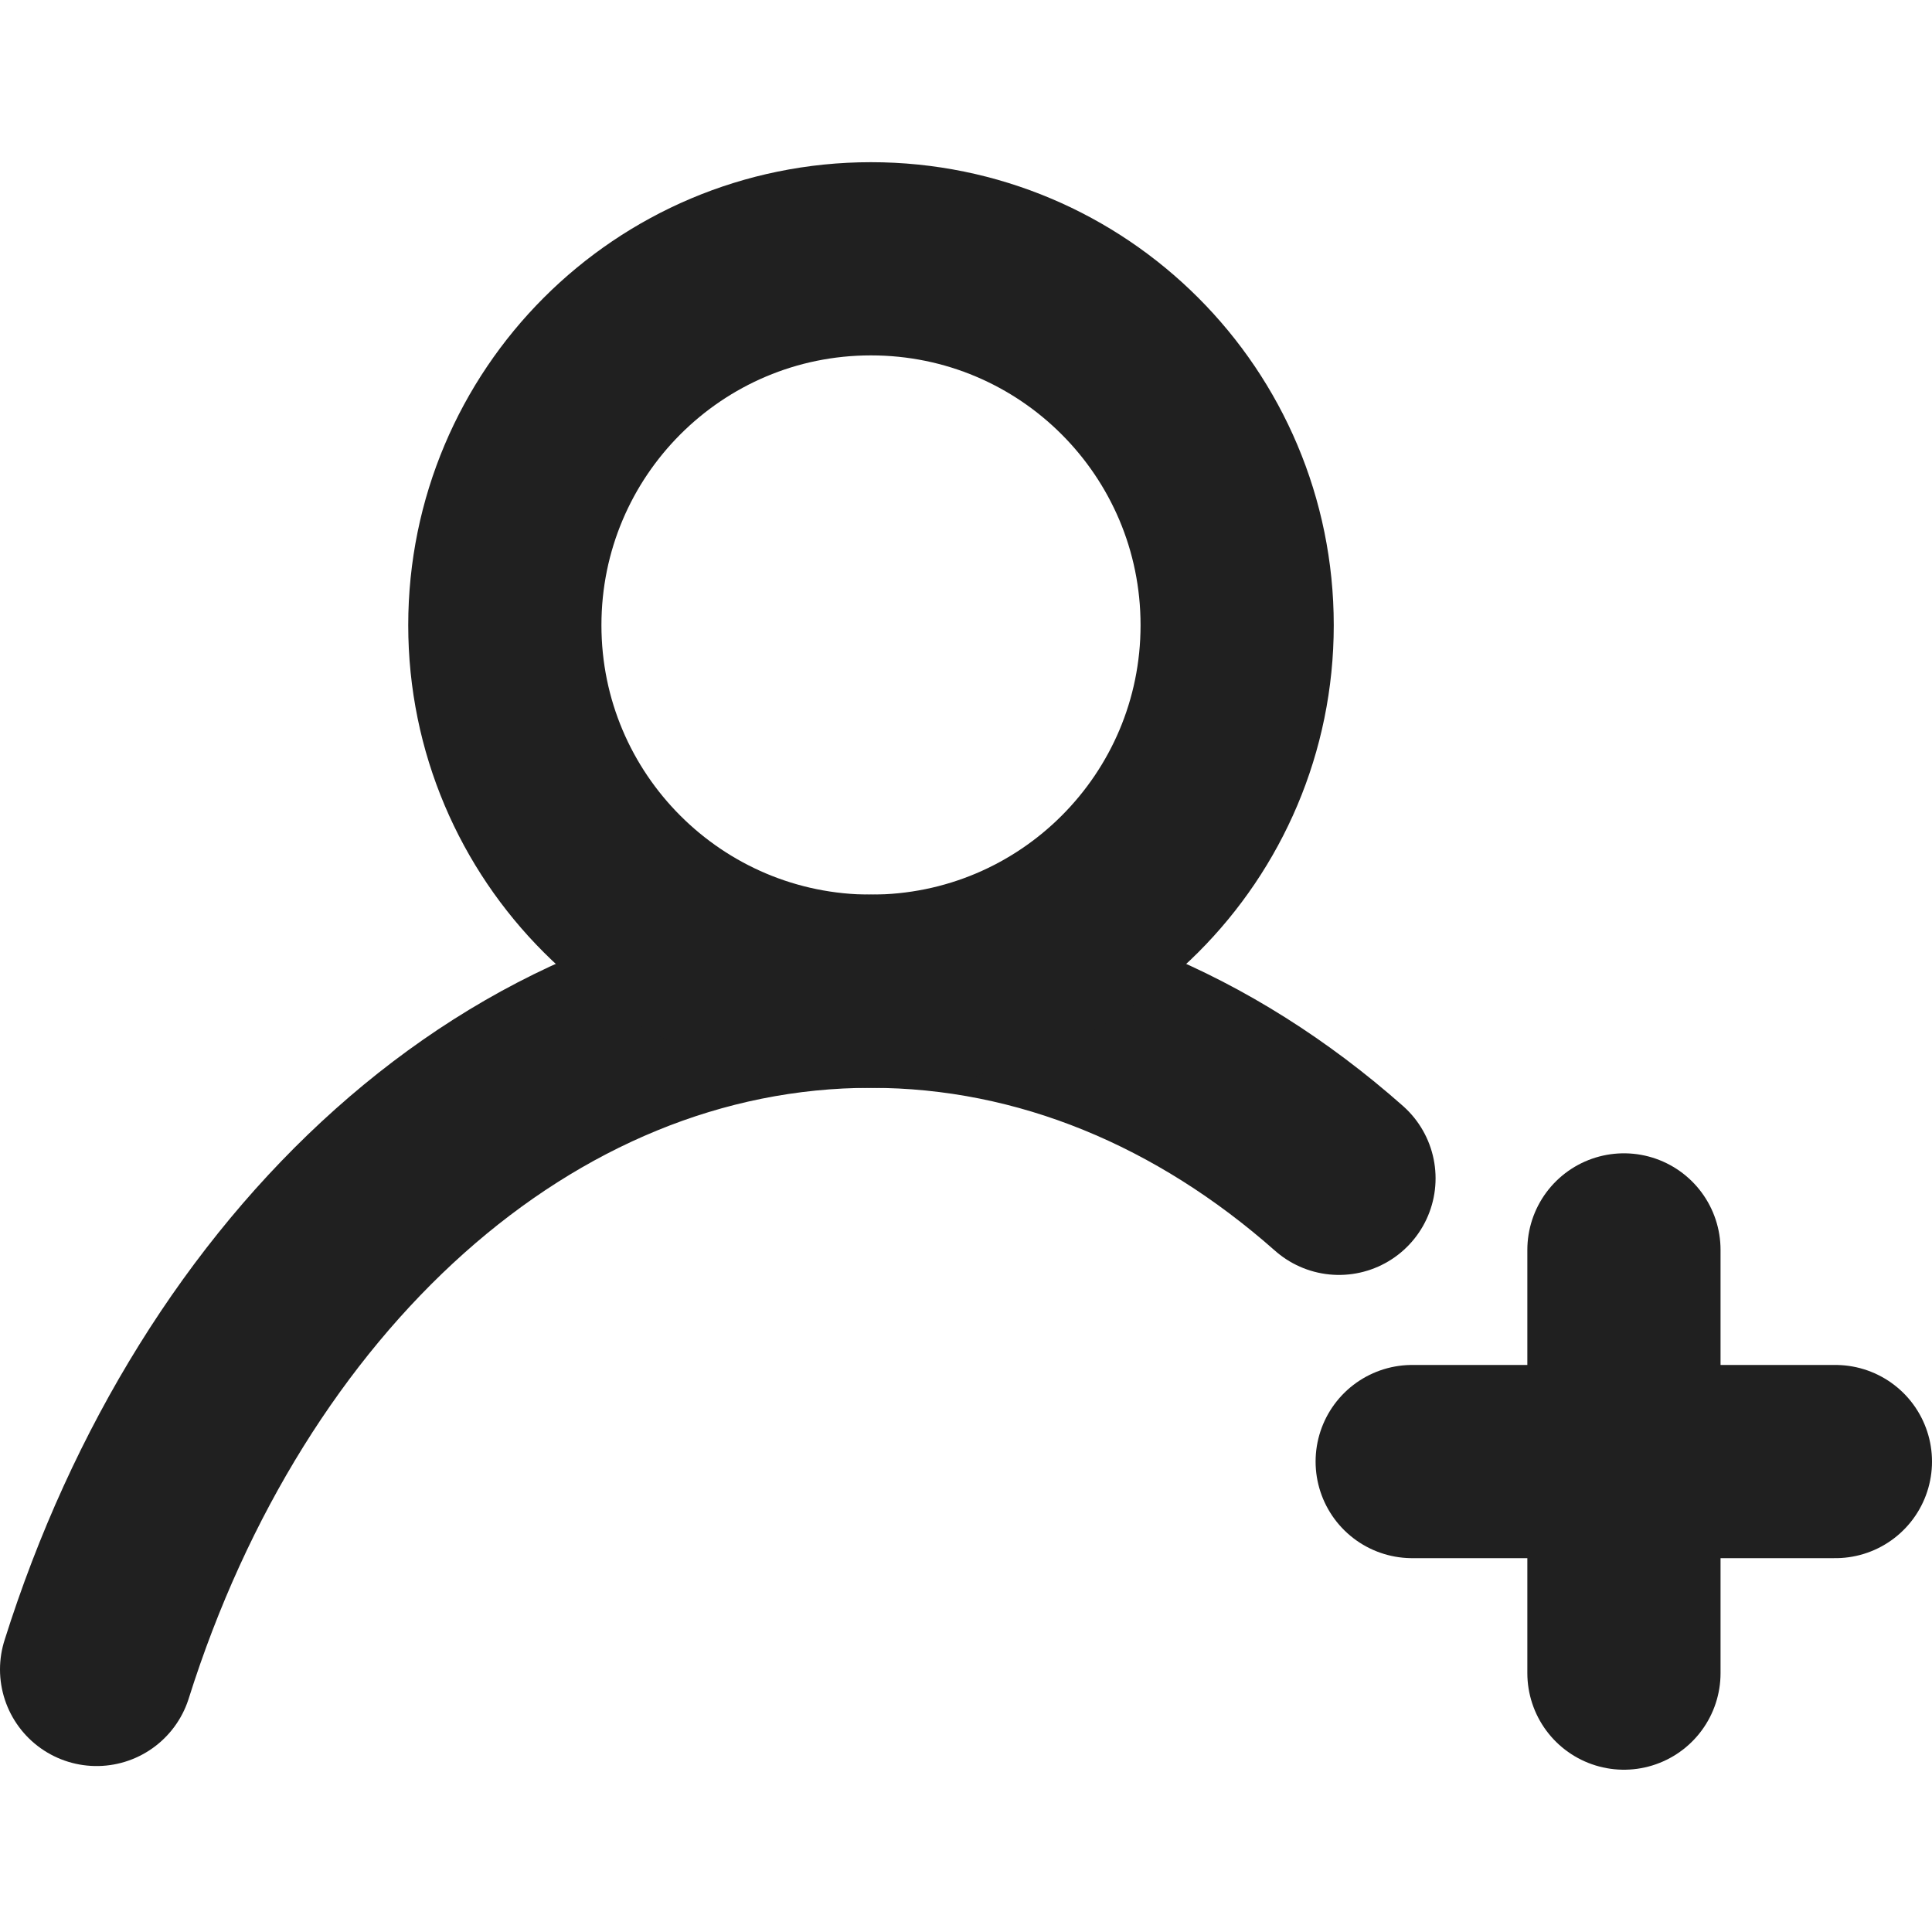 <?xml version="1.0" encoding="utf-8"?><!--Generator: Adobe Illustrator 16.0.0, SVG Export Plug-In . SVG Version: 6.00 Build 0)--><!DOCTYPE svg PUBLIC "-//W3C//DTD SVG 1.1//EN" "http://www.w3.org/Graphics/SVG/1.1/DTD/svg11.dtd"><svg version="1.1" id="图层_1" xmlns="http://www.w3.org/2000/svg" xmlns:xlink="http://www.w3.org/1999/xlink" x="0px" y="0px" width="20px" height="20px" enable-background="new 0 0 20 20" xml:space="preserve"><line fill="none" stroke="#202020" stroke-width="2" stroke-linecap="round" stroke-miterlimit="10" x1="14.619" y1="15.13" x2="19" y2="15.13"/><line fill="none" stroke="#202020" stroke-width="2" stroke-linecap="round" stroke-miterlimit="10" x1="16.811" y1="17.32" x2="16.811" y2="12.939"/><path fill="none" stroke="#202020" stroke-width="2" stroke-linecap="round" stroke-linejoin="round" stroke-miterlimit="10" d="
	M1,17.282c1.298-4.119,4.398-7.021,8.016-7.021c1.794,0,3.462,0.714,4.845,1.937"/><path fill="none" stroke="#202020" stroke-width="2" stroke-linecap="round" stroke-linejoin="round" stroke-miterlimit="10" d="
	M12.807,6.472c0,2.092-1.695,3.789-3.791,3.789c-2.094,0-3.79-1.697-3.79-3.789c0-2.096,1.696-3.793,3.79-3.793
	C11.111,2.679,12.807,4.376,12.807,6.472z"/></svg>